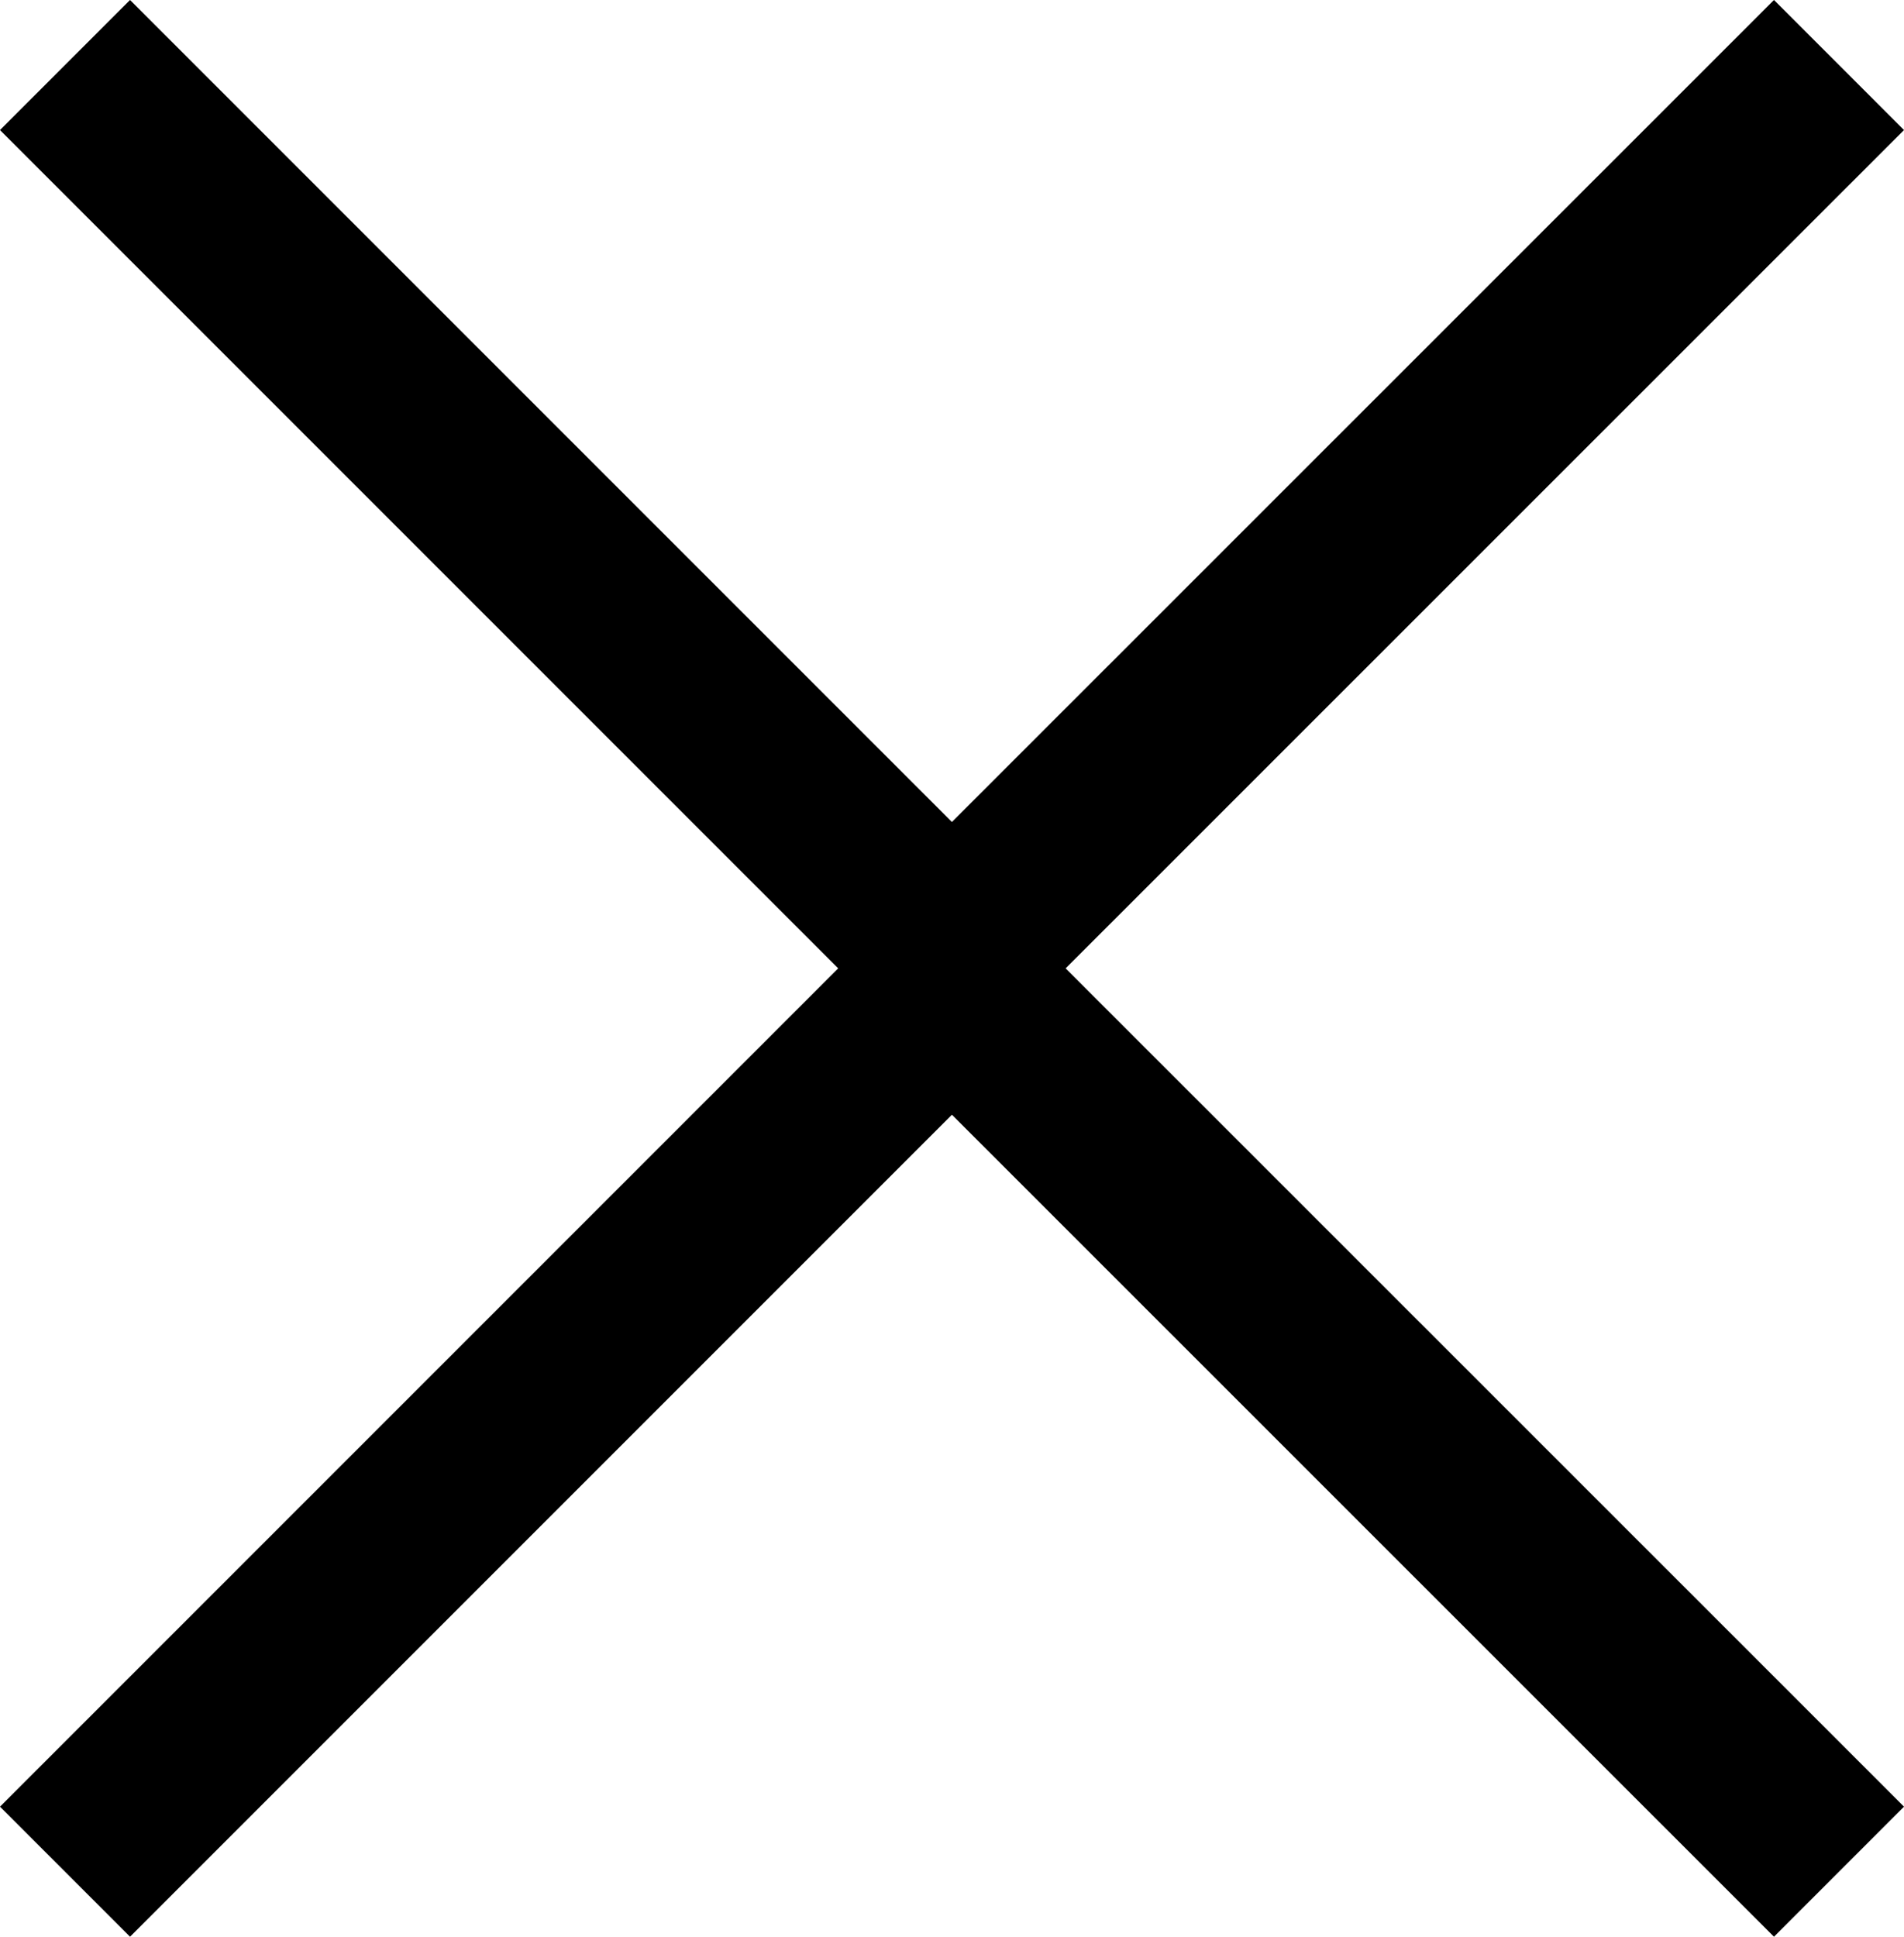<svg xmlns="http://www.w3.org/2000/svg" width="20.706" height="21.059" viewBox="0 0 20.706 21.059">
  <g id="Group_2" data-name="Group 2" transform="translate(-956.213 -527.647)">
    <g id="Group_1" data-name="Group 1">
      <path id="Path_20" data-name="Path 20" d="M357.433,41.645,367.078,32l9.647,9.645" transform="translate(599.487 506.354)" fill="none" stroke="#000" stroke-width="2"/>
      <path id="Path_20-2" data-name="Path 20" d="M357.433,32l9.645,9.645L376.725,32" transform="translate(599.487 496.354)" fill="none" stroke="#000" stroke-width="2"/>
    </g>
  </g>
</svg>
